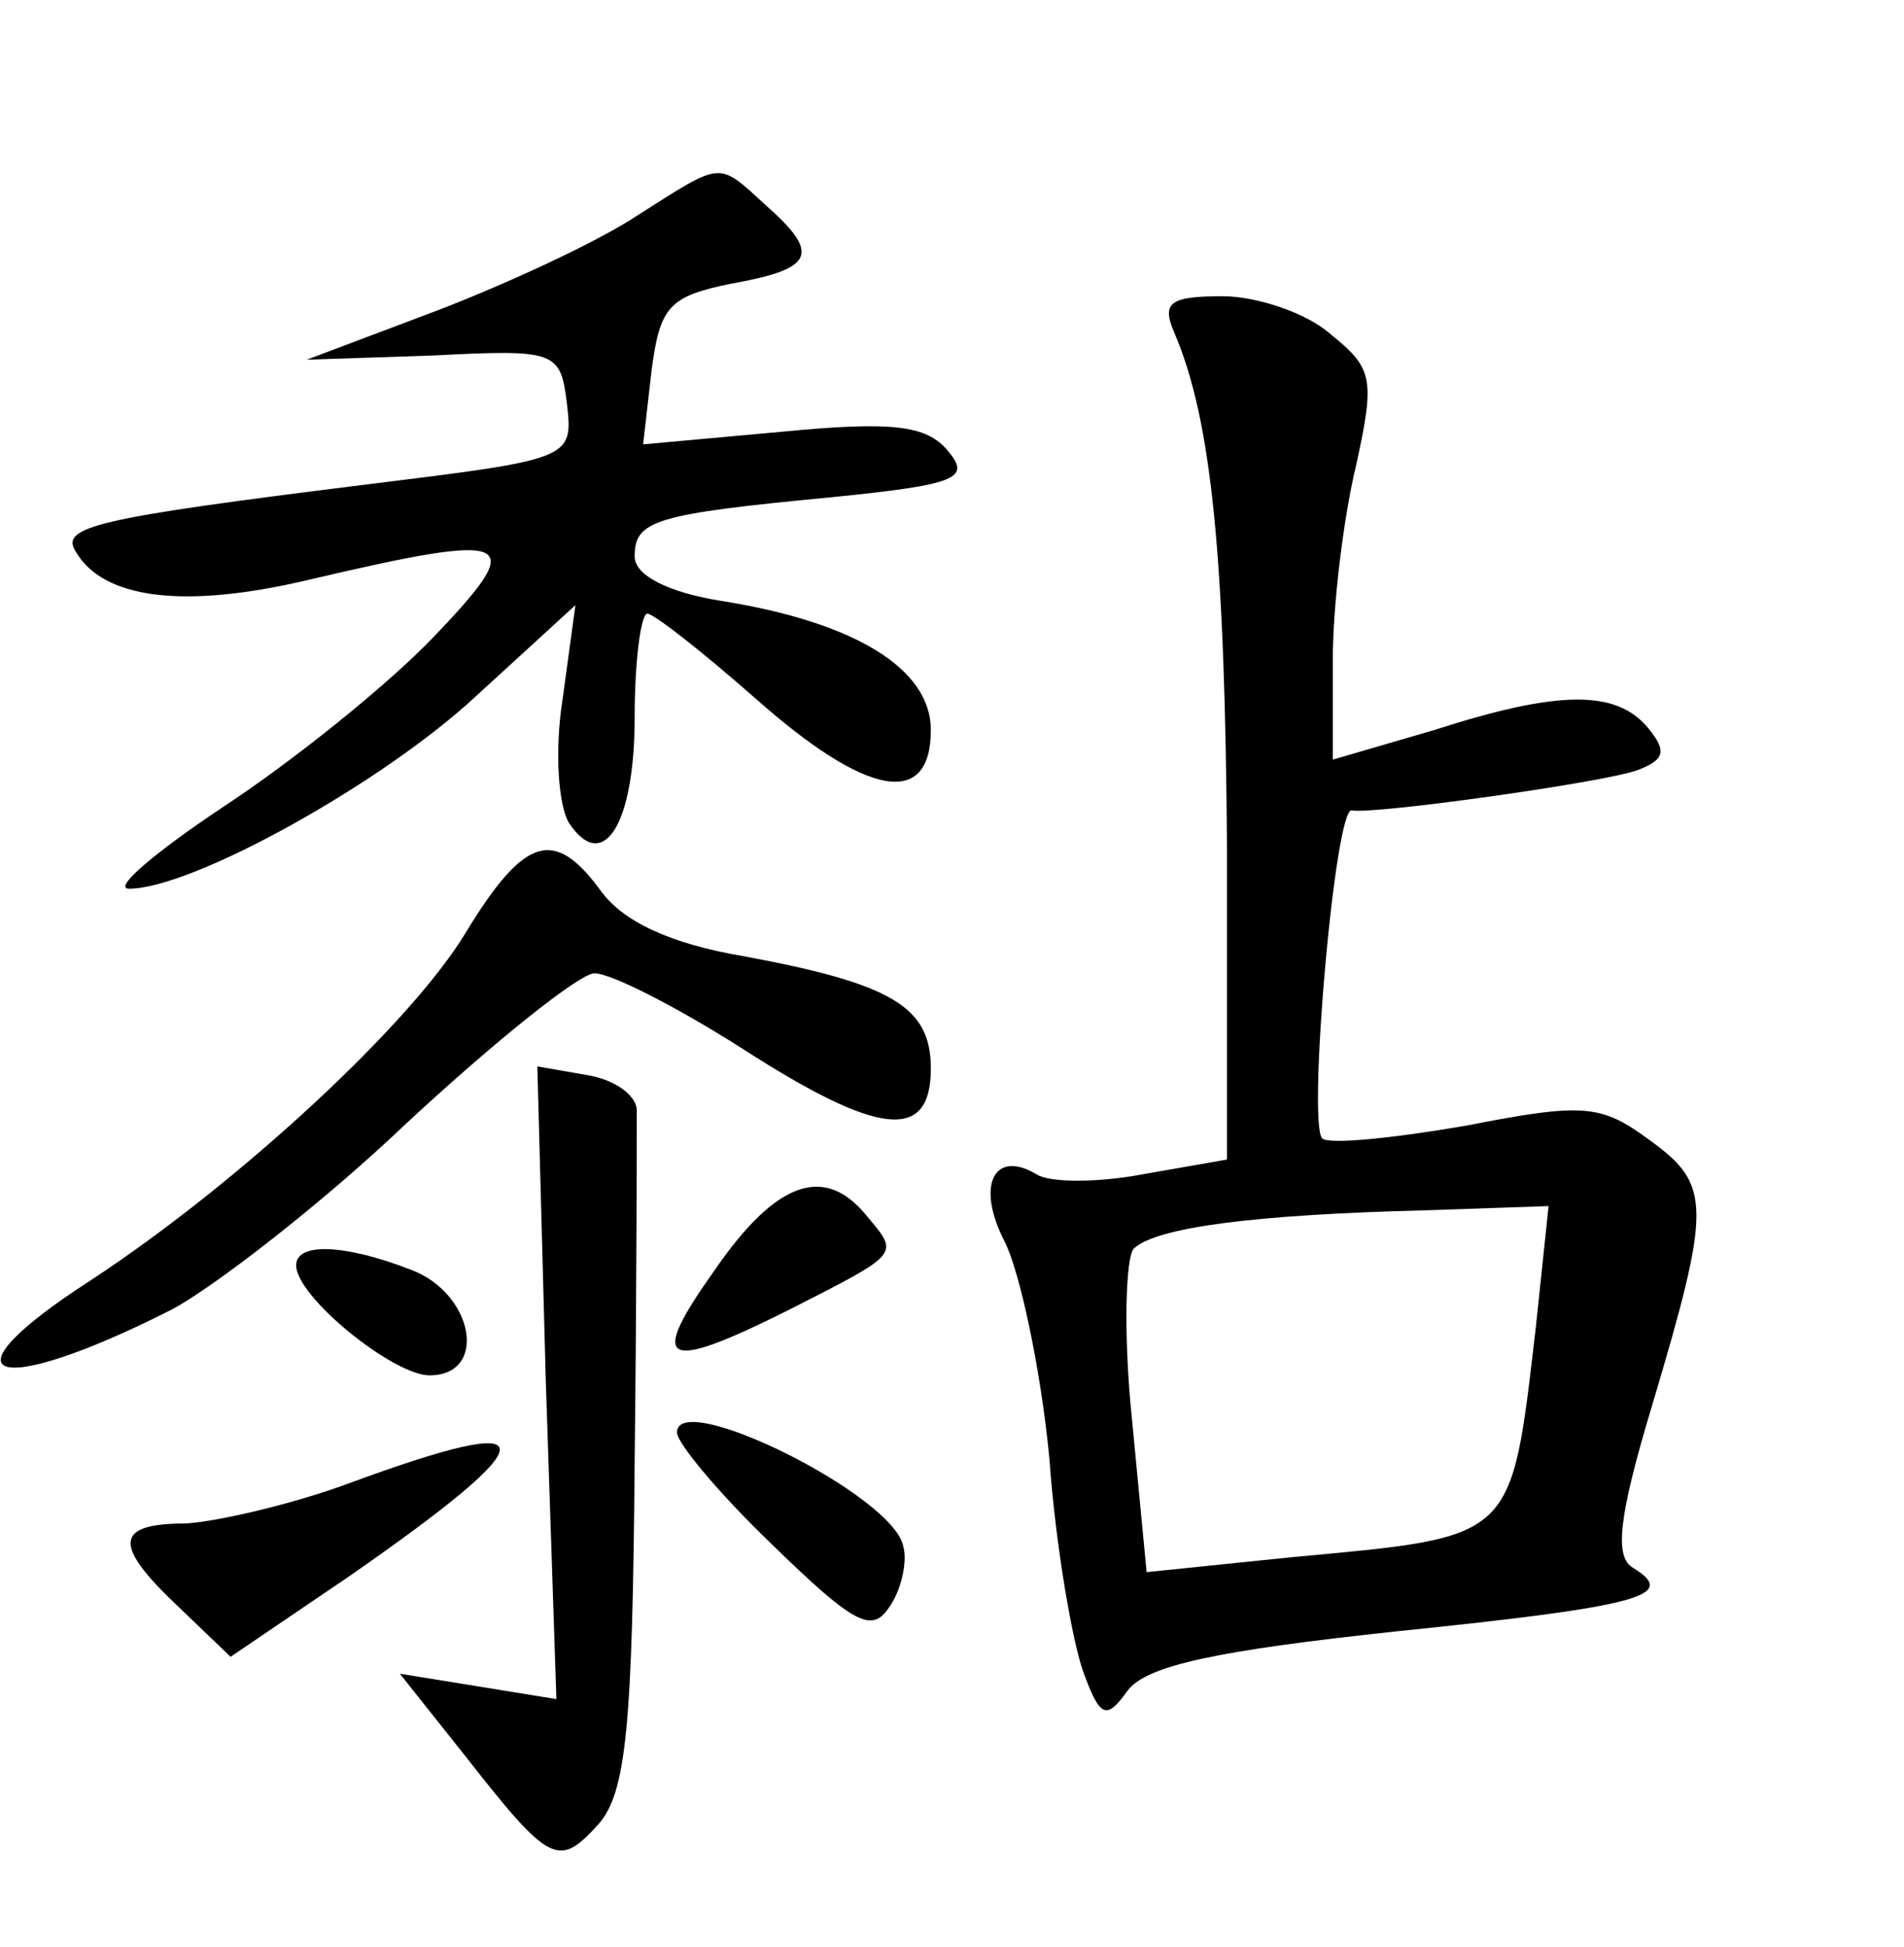 <?xml version="1.0" standalone="no"?>
<!DOCTYPE svg PUBLIC "-//W3C//DTD SVG 20010904//EN"
 "http://www.w3.org/TR/2001/REC-SVG-20010904/DTD/svg10.dtd">
<svg version="1.0" xmlns="http://www.w3.org/2000/svg"
 width="90pt" height="92pt" viewBox="0 0 90 92"
 preserveAspectRatio="xMidYMid meet">
<g transform="translate(0,92) scale(0.1,-0.1)"
fill="#000000" stroke="none">
<path d="M301 818 c-18 -12 -61 -32 -95 -45 l-61 -23 60 2 c58 3 60 2 63 -23
3 -26 2 -26 -95 -38 -129 -16 -145 -20 -137 -32 13 -22 51 -27 110 -13 98 23
104 20 59 -27 -22 -23 -67 -59 -99 -80 -33 -22 -53 -39 -45 -39 30 0 120 50
164 91 l47 43 -6 -44 c-4 -25 -2 -51 3 -59 16 -24 31 -1 31 50 0 27 3 49 6 49
3 0 26 -18 51 -40 53 -47 83 -52 83 -15 0 29 -36 51 -99 61 -25 4 -41 12 -41
21 0 17 9 20 93 28 60 6 66 9 55 22 -10 12 -26 14 -78 9 l-66 -6 4 35 c4 30 8
35 38 41 39 7 42 14 16 37 -23 21 -20 21 -61 -5z"/>
<path d="M555 763 c18 -42 24 -107 25 -245 l0 -146 -40 -7 c-21 -4 -44 -4 -50
0 -20 12 -29 -5 -15 -32 7 -14 17 -60 21 -102 3 -42 11 -87 16 -101 8 -22 11
-23 21 -9 9 12 43 19 127 28 117 12 133 17 112 30 -9 5 -7 24 9 77 28 94 28
104 -1 125 -23 17 -31 18 -87 7 -35 -6 -65 -9 -68 -6 -7 7 6 157 14 155 10 -2
118 13 135 19 13 5 14 9 5 20 -15 18 -42 18 -101 -1 l-48 -14 0 47 c0 26 5 67
11 92 9 41 8 46 -12 62 -11 10 -35 18 -51 18 -25 0 -29 -3 -23 -17z m171 -470
c-12 -102 -9 -99 -116 -109 l-68 -7 -7 73 c-4 39 -3 76 1 80 11 10 57 16 138
18 l58 2 -6 -57z"/>
<path d="M220 479 c-26 -43 -107 -118 -177 -164 -73 -47 -47 -57 38 -14 19 10
70 49 111 88 42 39 82 71 89 71 8 0 39 -16 69 -35 65 -42 90 -45 90 -10 0 29
-18 40 -88 53 -36 6 -58 17 -68 31 -22 30 -36 26 -64 -20z"/>
<path d="M258 267 l5 -150 -37 6 -37 6 31 -39 c40 -51 44 -53 63 -32 13 15 16
46 17 172 1 85 1 160 1 166 -1 7 -11 14 -24 16 l-23 4 4 -149z"/>
<path d="M338 320 c-32 -45 -25 -49 35 -19 53 27 52 26 37 44 -20 25 -43 17
-72 -25z"/>
<path d="M140 322 c0 -15 46 -52 63 -52 28 0 21 39 -9 50 -31 12 -54 13 -54 2z"/>
<path d="M320 243 c0 -5 20 -29 45 -53 38 -37 47 -42 55 -30 6 8 9 22 7 29 -4
24 -107 75 -107 54z"/>
<path d="M165 219 c-27 -10 -62 -18 -77 -19 -34 0 -35 -10 -3 -40 l24 -23 56
38 c95 66 95 79 0 44z"/>
</g>
</svg>
